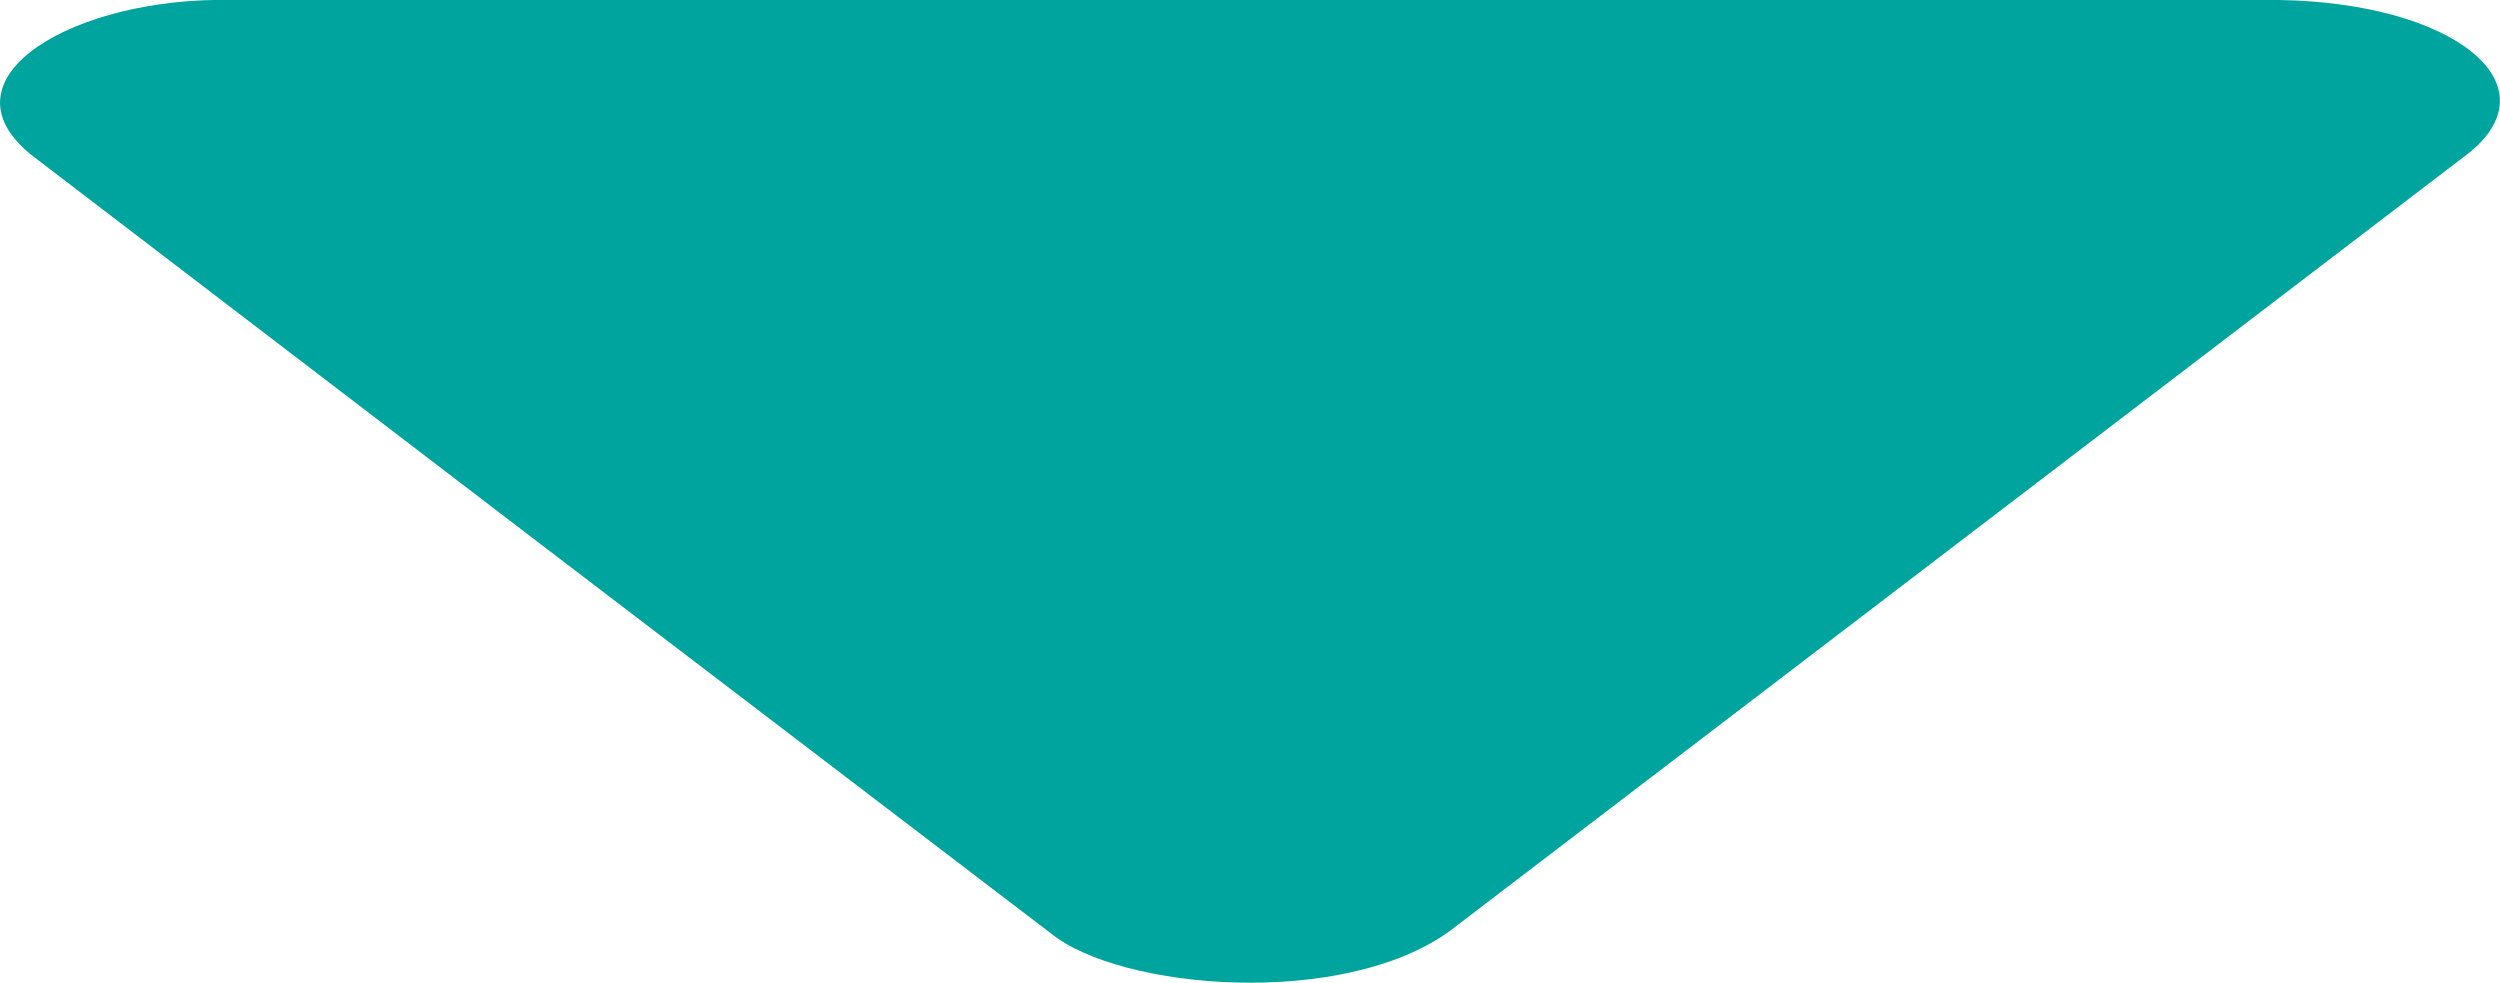 <?xml version="1.0" encoding="UTF-8"?>
<!DOCTYPE svg PUBLIC "-//W3C//DTD SVG 1.1//EN" "http://www.w3.org/Graphics/SVG/1.1/DTD/svg11.dtd">
<!-- Creator: CorelDRAW X6 -->
<svg xmlns="http://www.w3.org/2000/svg" xml:space="preserve" width="0.58in" height="0.228in" version="1.1" style="shape-rendering:geometricPrecision; text-rendering:geometricPrecision; image-rendering:optimizeQuality; fill-rule:evenodd; clip-rule:evenodd"
viewBox="0 0 4299 1690"
 xmlns:xlink="http://www.w3.org/1999/xlink">
 <defs>
  <style type="text/css">
   <![CDATA[
    .fil0 {fill:#00A49E}
   ]]>
  </style>
 </defs>
 <g id="Layer_x0020_1">
  <path class="fil0" d="M1807 1605l-881 -672 -874 -668c-160,-132 76,-271 347,-265l1749 0 1772 0c297,5 472,143 327,262l-879 671 -875 668c-183,133 -565,102 -686,4z"/>
 </g>
</svg>
